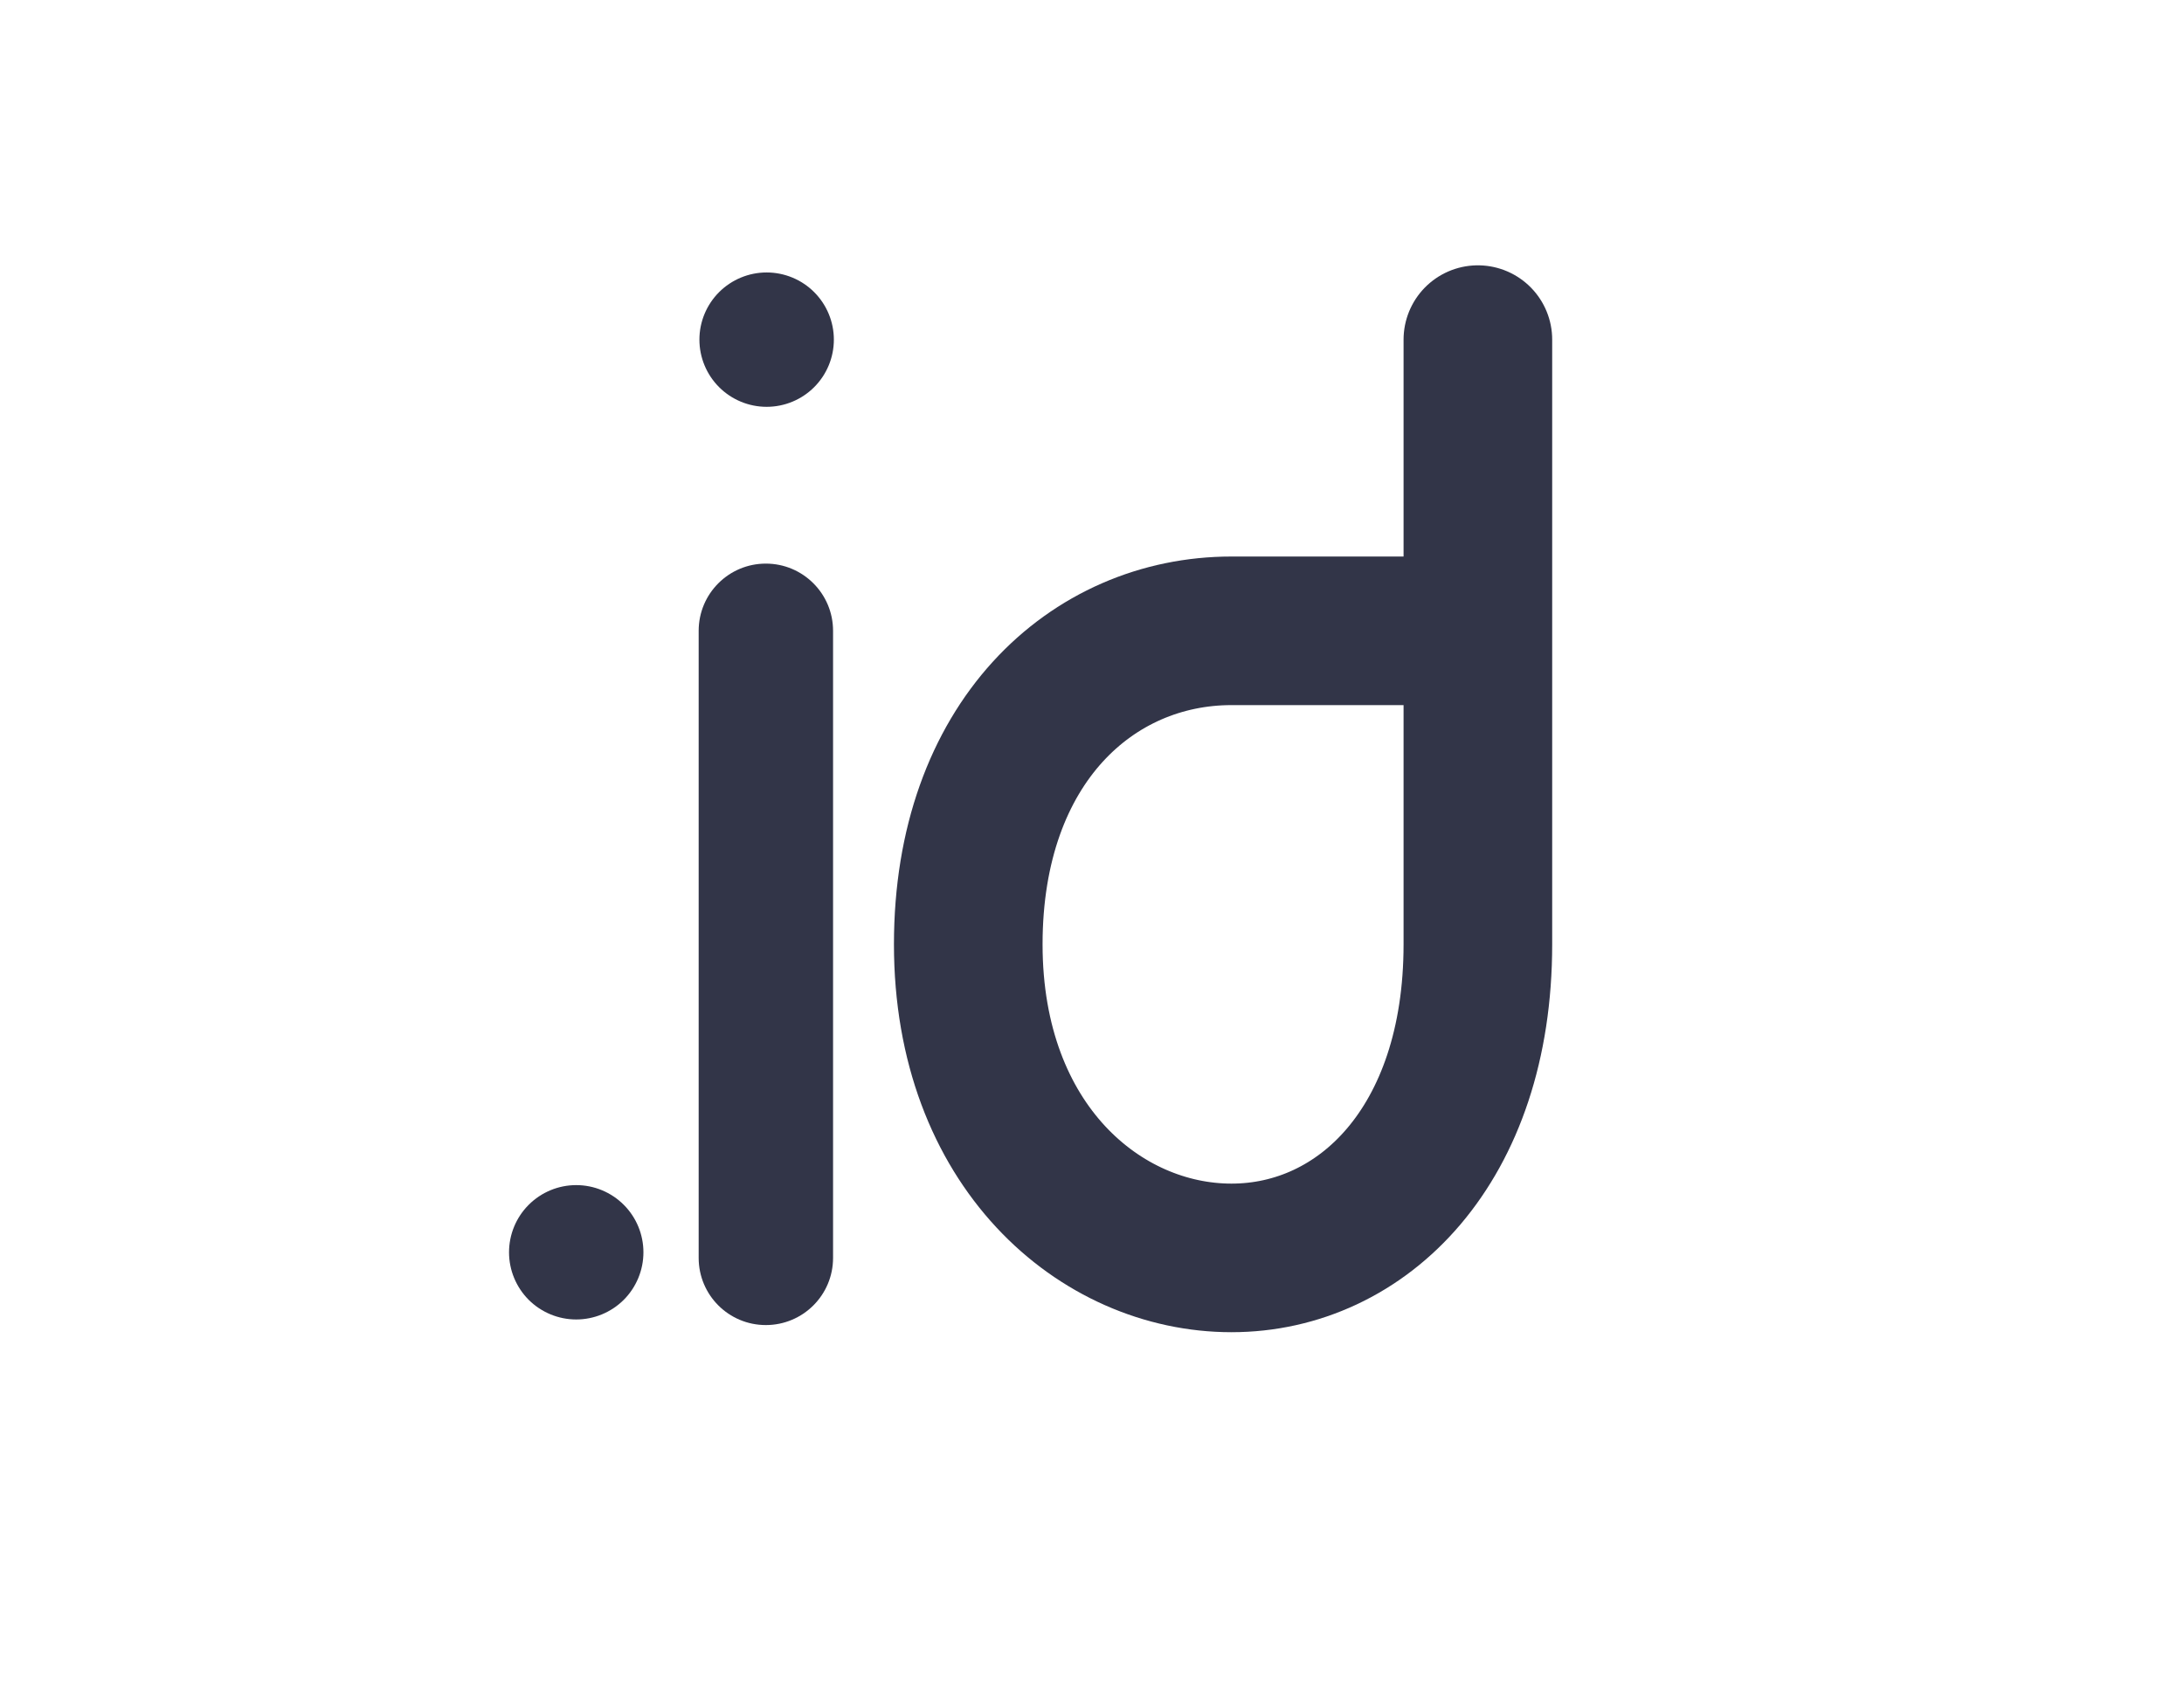 <svg width="41" height="32" viewBox="0 0 41 32" fill="none" xmlns="http://www.w3.org/2000/svg">
<path d="M15.654 6.377C15.654 6.712 15.521 7.033 15.284 7.27C15.048 7.506 14.727 7.639 14.392 7.639C14.057 7.639 13.737 7.506 13.5 7.27C13.263 7.033 13.13 6.712 13.13 6.377C13.13 6.043 13.263 5.722 13.5 5.485C13.737 5.249 14.057 5.116 14.392 5.116C14.727 5.116 15.048 5.249 15.284 5.485C15.521 5.722 15.654 6.043 15.654 6.377ZM12.079 23.515C12.079 23.849 11.946 24.17 11.71 24.407C11.473 24.643 11.152 24.776 10.817 24.776C10.483 24.776 10.162 24.643 9.925 24.407C9.689 24.17 9.556 23.849 9.556 23.515C9.556 23.18 9.689 22.859 9.925 22.623C10.162 22.386 10.483 22.253 10.817 22.253C11.152 22.253 11.473 22.386 11.71 22.623C11.946 22.859 12.079 23.18 12.079 23.515Z" fill="#323548"/>
<path d="M15.639 11.845C15.639 11.148 15.074 10.583 14.377 10.583C13.68 10.583 13.116 11.148 13.116 11.845V23.62C13.116 24.317 13.68 24.881 14.377 24.881C15.074 24.881 15.639 24.317 15.639 23.62V11.845Z" fill="#323548"/>
<path d="M27.744 6.377V17.732C27.744 21.501 25.577 23.62 23.118 23.62C20.66 23.62 18.177 21.52 18.177 17.732C18.177 13.944 20.503 11.845 23.118 11.845H27.744V6.377Z" stroke="#323548" stroke-width="2.79" stroke-linejoin="round"/>
</svg>
